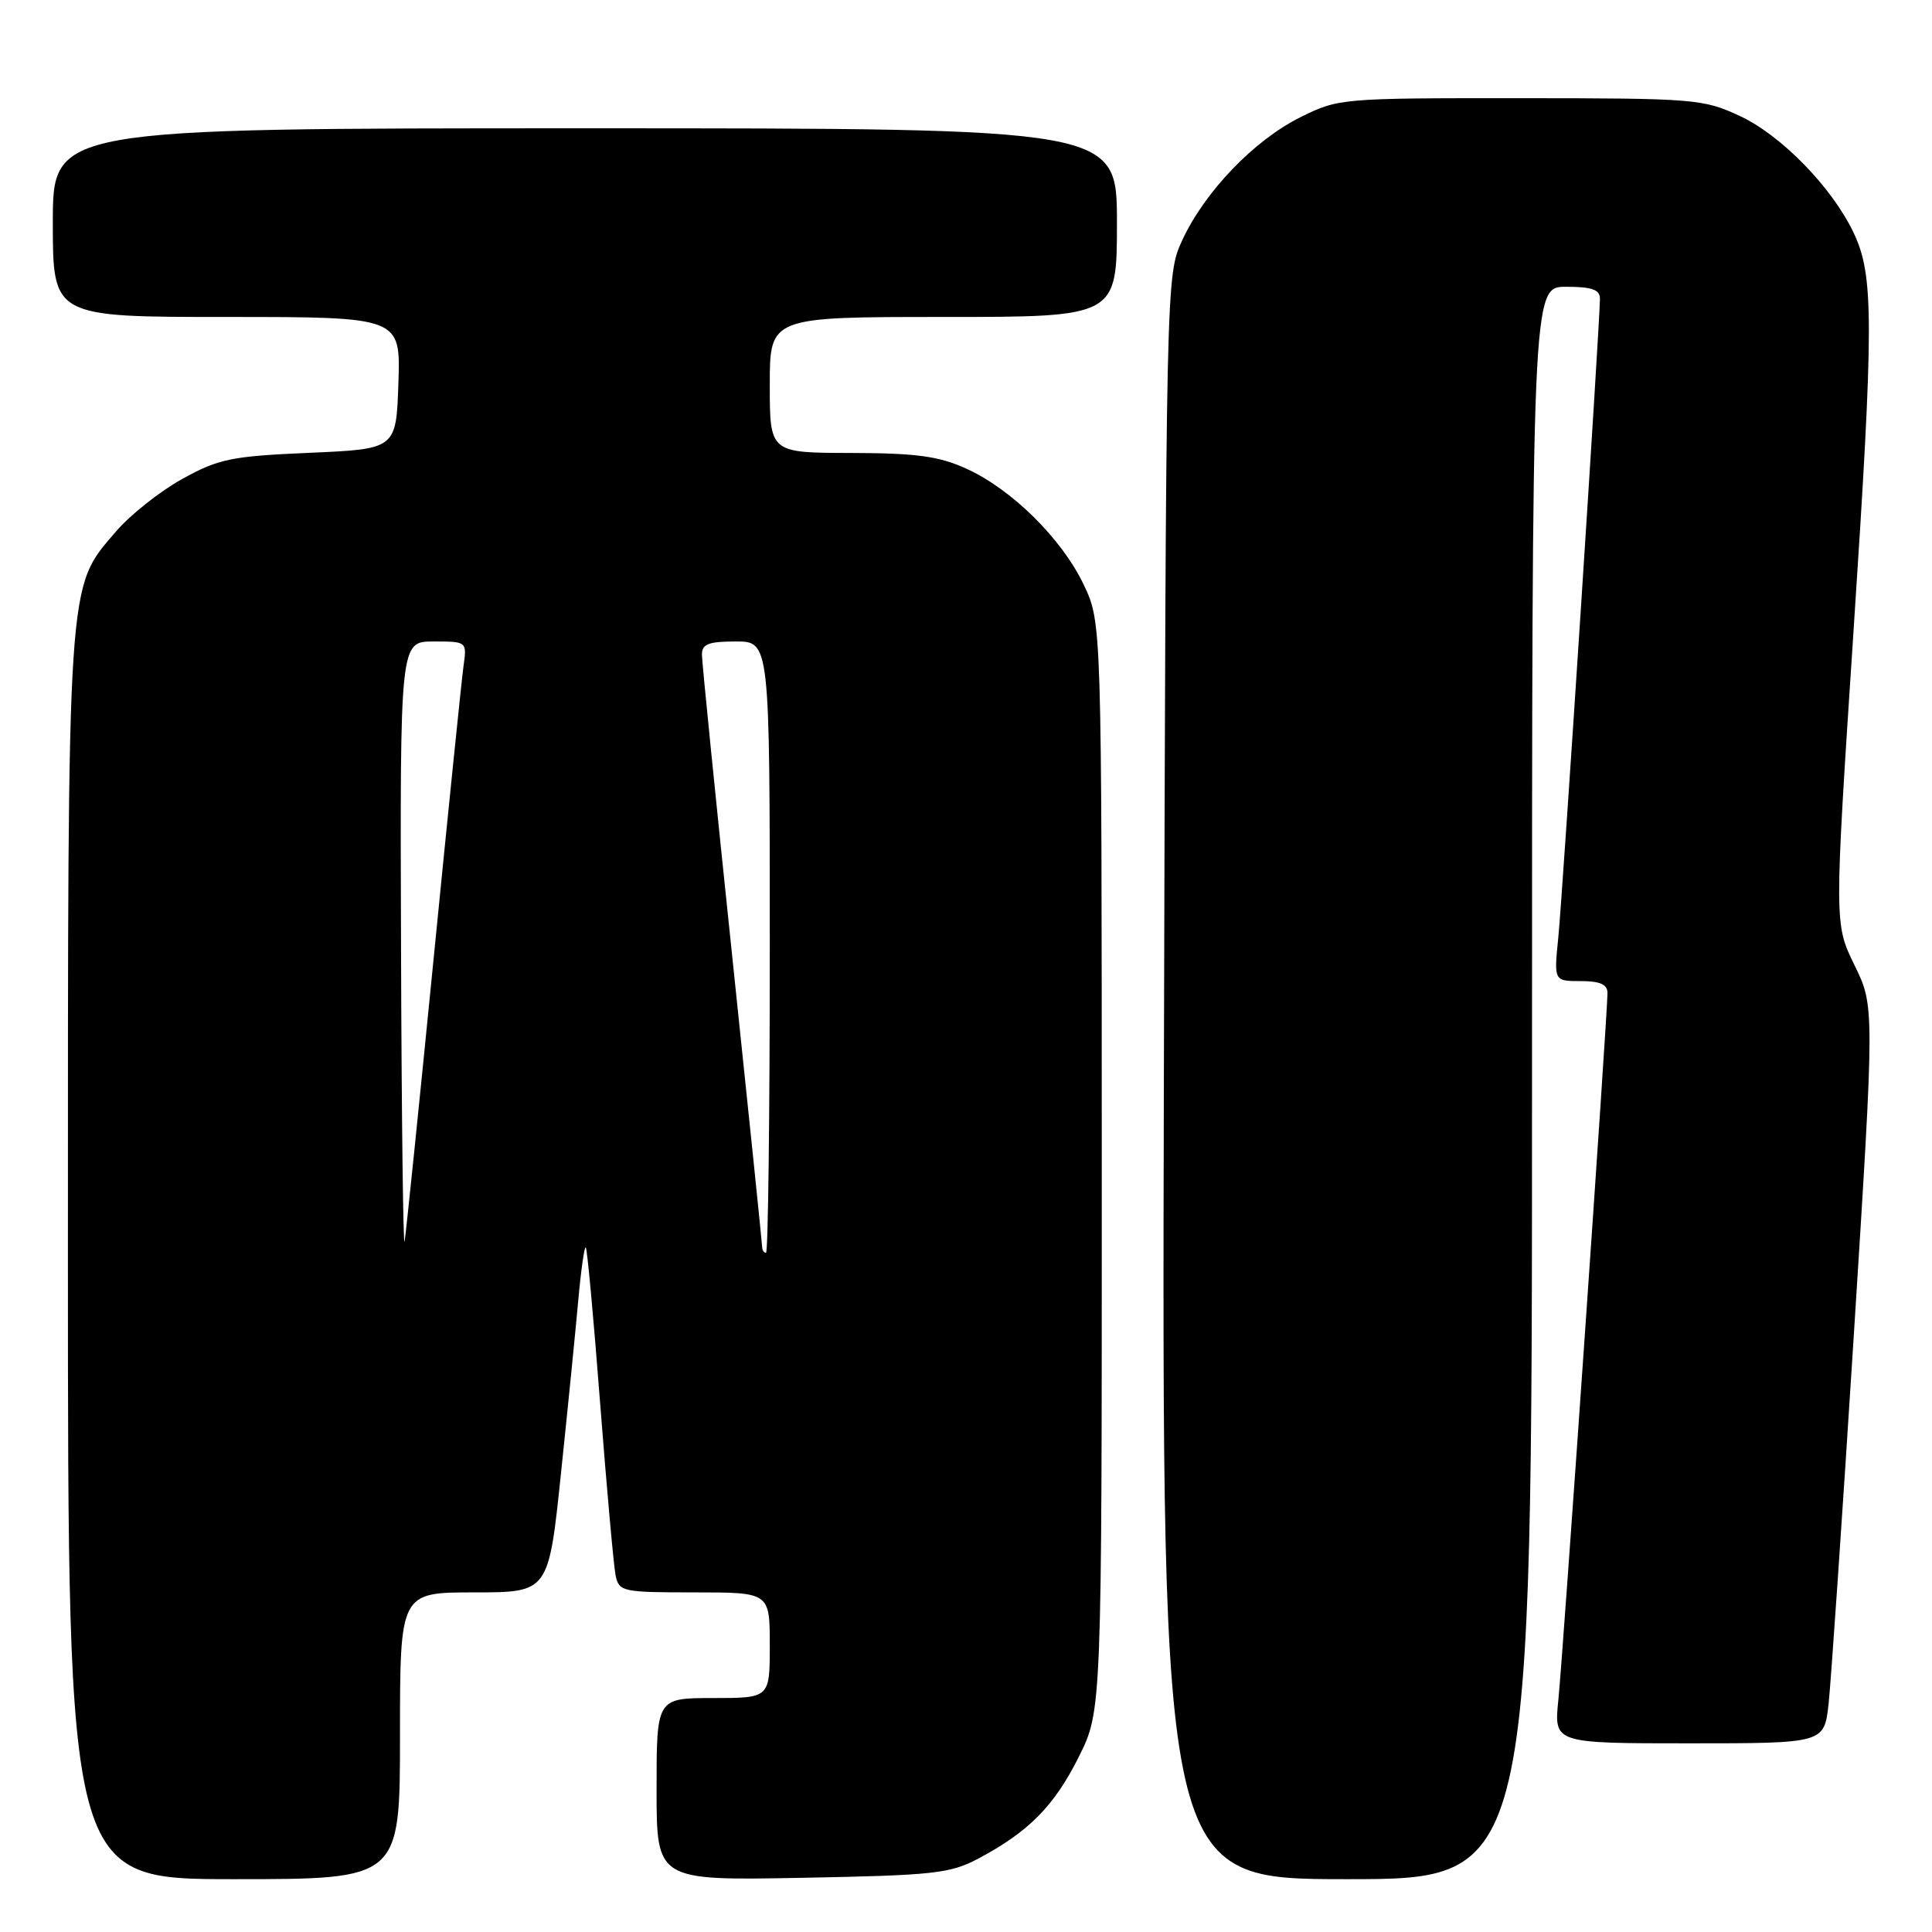 <?xml version="1.0" encoding="UTF-8" standalone="no"?>
<!DOCTYPE svg PUBLIC "-//W3C//DTD SVG 1.1//EN" "http://www.w3.org/Graphics/SVG/1.1/DTD/svg11.dtd" >
<svg xmlns="http://www.w3.org/2000/svg" xmlns:xlink="http://www.w3.org/1999/xlink" version="1.1" viewBox="0 0 256 256">
 <g >
 <path fill="currentColor"
d=" M 53.00 230.00 C 53.00 211.00 53.00 211.00 62.85 211.00 C 72.69 211.00 72.69 211.00 74.33 195.25 C 75.24 186.59 76.27 176.23 76.63 172.23 C 76.99 168.23 77.44 165.11 77.62 165.29 C 77.81 165.47 78.67 174.82 79.53 186.06 C 80.40 197.30 81.32 207.51 81.57 208.75 C 82.02 210.90 82.47 211.00 92.02 211.00 C 102.00 211.00 102.00 211.00 102.00 218.00 C 102.00 225.00 102.00 225.00 94.50 225.00 C 87.00 225.00 87.00 225.00 87.00 237.09 C 87.00 249.18 87.00 249.18 106.25 248.82 C 123.71 248.49 125.88 248.26 129.62 246.28 C 136.29 242.74 139.70 239.30 142.94 232.80 C 146.00 226.68 146.00 226.68 145.99 154.59 C 145.98 82.50 145.98 82.50 143.61 77.50 C 140.71 71.39 134.04 64.80 128.00 62.08 C 124.39 60.44 121.38 60.04 112.75 60.02 C 102.00 60.00 102.00 60.00 102.00 51.00 C 102.00 42.00 102.00 42.00 125.00 42.00 C 148.00 42.00 148.00 42.00 148.00 29.50 C 148.00 17.00 148.00 17.00 77.50 17.00 C 7.00 17.00 7.00 17.00 7.00 29.50 C 7.00 42.00 7.00 42.00 30.04 42.00 C 53.08 42.00 53.08 42.00 52.79 50.75 C 52.50 59.50 52.50 59.50 41.00 60.00 C 30.63 60.45 28.98 60.79 24.14 63.47 C 21.19 65.10 17.25 68.23 15.37 70.42 C 8.84 78.05 9.00 75.64 9.00 166.68 C 9.00 249.00 9.00 249.00 31.00 249.00 C 53.00 249.00 53.00 249.00 53.00 230.00 Z  M 203.00 143.50 C 203.00 38.00 203.00 38.00 207.50 38.00 C 210.93 38.00 212.00 38.37 212.00 39.58 C 212.00 42.66 207.05 118.60 206.48 124.25 C 205.90 130.00 205.90 130.00 209.45 130.00 C 212.03 130.00 213.00 130.44 213.00 131.59 C 213.00 134.40 207.10 219.28 206.49 225.25 C 205.90 231.00 205.90 231.00 223.81 231.00 C 241.72 231.00 241.72 231.00 242.30 225.75 C 242.61 222.86 244.12 200.89 245.64 176.92 C 248.40 133.34 248.40 133.34 245.72 127.87 C 243.05 122.40 243.05 122.40 245.58 83.95 C 248.32 42.45 248.32 36.48 245.58 30.77 C 242.71 24.78 235.99 17.90 230.54 15.37 C 225.69 13.11 224.57 13.02 201.45 13.01 C 177.66 13.00 177.34 13.03 172.28 15.55 C 166.16 18.60 159.63 25.40 156.66 31.82 C 154.50 36.50 154.50 36.50 154.22 142.75 C 153.95 249.00 153.95 249.00 178.47 249.00 C 203.00 249.00 203.00 249.00 203.00 143.50 Z  M 53.14 125.75 C 53.00 85.00 53.00 85.00 57.44 85.00 C 61.87 85.00 61.87 85.00 61.42 88.25 C 61.17 90.04 59.39 107.47 57.46 127.00 C 55.53 146.53 53.80 163.40 53.61 164.50 C 53.43 165.60 53.21 148.16 53.14 125.75 Z  M 100.99 165.25 C 100.99 164.84 99.19 147.40 97.00 126.50 C 94.81 105.60 93.01 87.71 93.01 86.75 C 93.00 85.34 93.88 85.00 97.50 85.00 C 102.00 85.00 102.00 85.00 102.00 125.50 C 102.00 147.78 101.78 166.00 101.50 166.00 C 101.22 166.00 101.00 165.66 100.99 165.25 Z "/>
</g>
</svg>